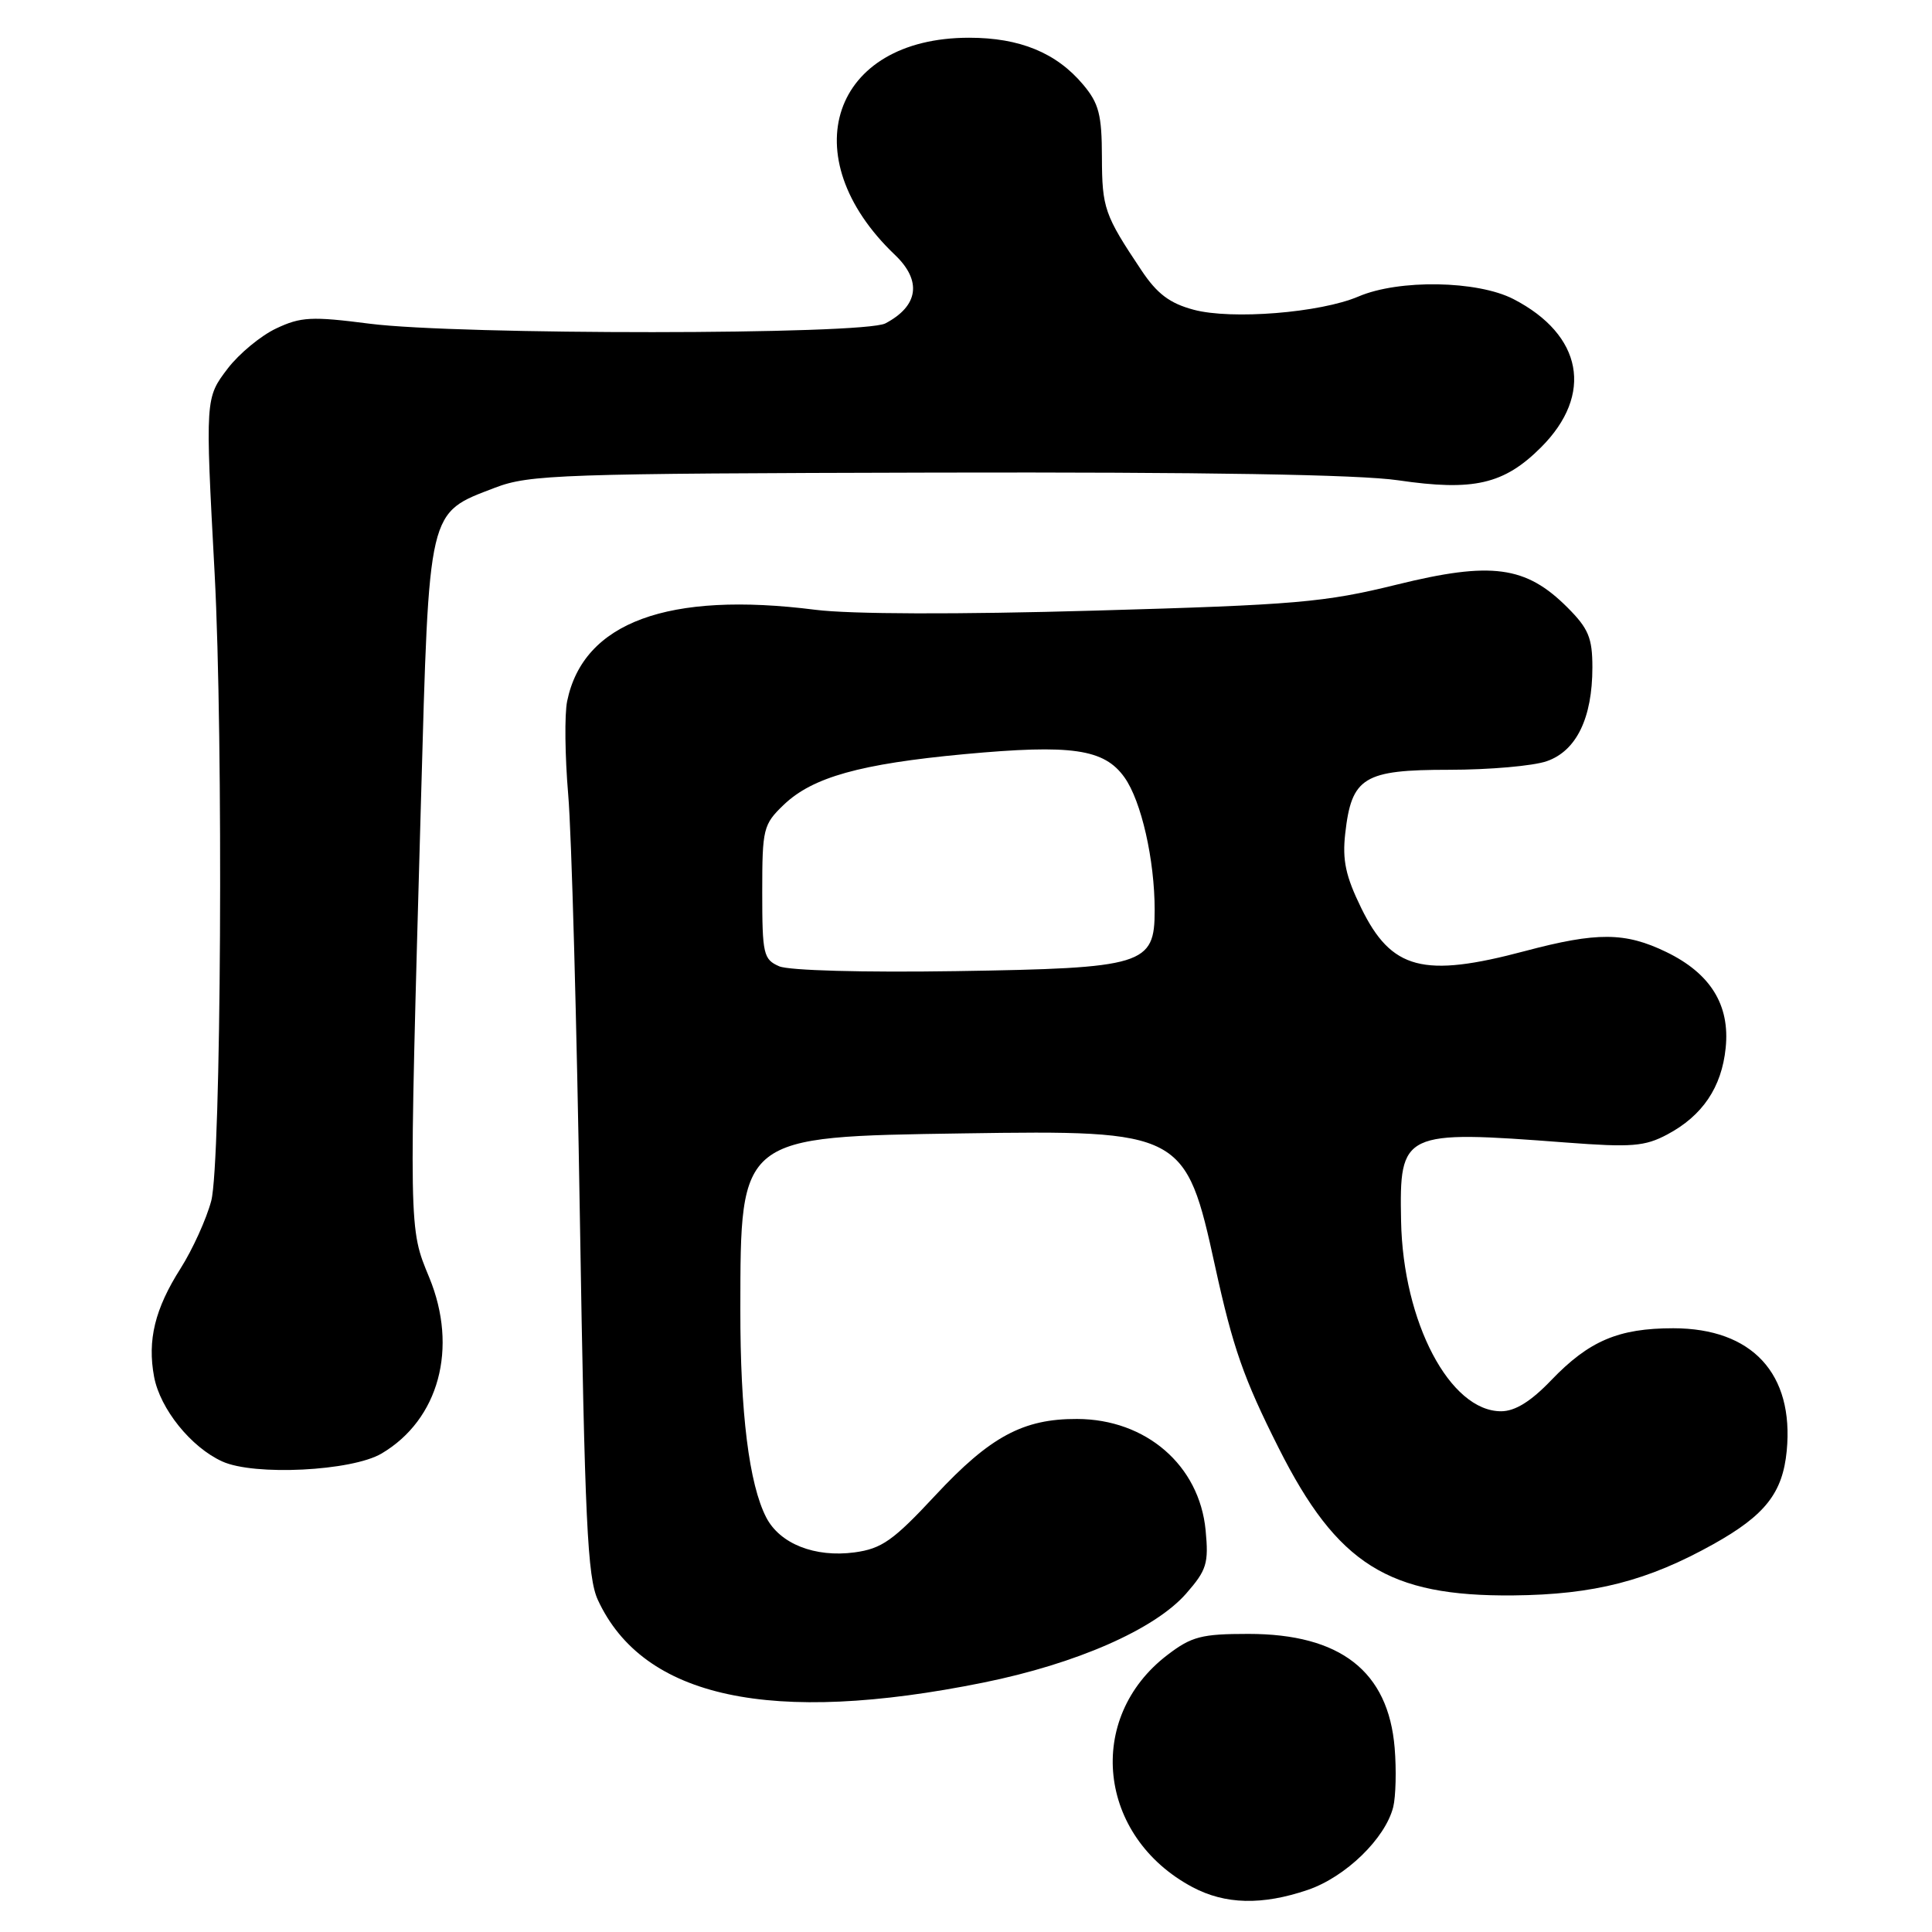 <?xml version="1.0" encoding="UTF-8" standalone="no"?>
<!DOCTYPE svg PUBLIC "-//W3C//DTD SVG 1.1//EN" "http://www.w3.org/Graphics/SVG/1.1/DTD/svg11.dtd" >
<svg xmlns="http://www.w3.org/2000/svg" xmlns:xlink="http://www.w3.org/1999/xlink" version="1.1" viewBox="0 0 256 256">
 <g >
 <path fill="currentColor"
d=" M 173.29 250.42 C 178.30 248.71 183.56 243.61 184.61 239.44 C 184.95 238.05 185.04 234.52 184.80 231.61 C 183.96 221.45 177.61 216.50 165.42 216.50 C 159.22 216.50 157.89 216.84 154.69 219.29 C 143.76 227.63 145.45 243.36 158.00 250.05 C 162.34 252.36 167.24 252.48 173.29 250.42 Z  M 130.31 222.95 C 142.62 220.46 152.99 215.91 157.16 211.17 C 159.90 208.04 160.17 207.16 159.75 202.76 C 158.92 194.16 151.86 188.05 142.72 188.02 C 135.58 187.99 131.20 190.35 123.96 198.12 C 118.35 204.15 116.83 205.21 113.23 205.70 C 107.98 206.40 103.34 204.57 101.53 201.07 C 99.26 196.67 98.08 187.22 98.10 173.50 C 98.12 150.47 97.92 150.63 127.62 150.18 C 156.66 149.74 157.12 149.98 161.01 167.81 C 163.37 178.59 164.78 182.63 169.43 191.87 C 177.20 207.30 183.97 211.55 200.50 211.40 C 211.24 211.30 218.31 209.48 227.05 204.60 C 233.90 200.77 236.21 197.82 236.75 192.25 C 237.73 182.02 232.18 176.01 221.72 176.00 C 214.47 176.00 210.56 177.66 205.55 182.88 C 202.84 185.71 200.75 187.00 198.90 187.00 C 192.12 187.00 185.91 175.20 185.65 161.79 C 185.42 149.93 185.82 149.74 207.50 151.39 C 216.19 152.05 217.95 151.91 220.93 150.32 C 225.59 147.84 228.13 144.08 228.66 138.86 C 229.25 133.17 226.65 128.98 220.78 126.14 C 215.35 123.51 211.62 123.48 202.07 126.02 C 188.59 129.61 184.37 128.50 180.37 120.32 C 178.31 116.11 177.85 113.99 178.25 110.44 C 179.09 102.98 180.69 102.00 192.01 102.00 C 197.34 102.00 203.17 101.49 204.96 100.86 C 208.88 99.50 211.00 95.14 211.00 88.43 C 211.00 84.52 210.48 83.28 207.69 80.49 C 202.18 74.98 197.63 74.37 185.10 77.46 C 175.48 79.83 171.76 80.15 145.04 80.91 C 126.88 81.43 112.70 81.39 108.04 80.80 C 88.52 78.32 77.29 82.46 75.15 92.91 C 74.79 94.66 74.86 100.22 75.29 105.29 C 75.73 110.36 76.43 135.65 76.84 161.50 C 77.49 201.60 77.84 209.01 79.22 212.00 C 85.23 225.01 102.18 228.64 130.31 222.95 Z  M 50.56 192.60 C 58.16 188.11 60.73 178.63 56.88 169.28 C 54.15 162.66 54.17 163.61 55.78 106.16 C 56.88 67.03 56.63 68.06 65.60 64.62 C 70.16 62.88 74.24 62.74 124.00 62.62 C 159.51 62.54 180.11 62.88 185.26 63.64 C 195.26 65.11 199.29 64.18 204.20 59.27 C 211.19 52.28 209.72 44.37 200.54 39.63 C 195.77 37.17 185.37 36.99 180.00 39.29 C 174.94 41.45 163.17 42.39 158.16 41.04 C 154.98 40.19 153.31 38.92 151.24 35.81 C 146.34 28.48 146.03 27.58 146.01 20.83 C 146.00 15.19 145.61 13.69 143.51 11.20 C 139.97 6.99 135.12 5.00 128.41 5.00 C 110.25 5.00 104.88 20.73 118.60 33.79 C 122.18 37.21 121.71 40.54 117.32 42.85 C 114.42 44.38 60.78 44.40 48.96 42.89 C 41.28 41.90 39.85 41.98 36.58 43.53 C 34.55 44.49 31.68 46.87 30.19 48.81 C 27.19 52.75 27.19 52.72 28.44 76.00 C 29.61 97.96 29.31 154.12 27.99 159.12 C 27.35 161.53 25.52 165.56 23.93 168.07 C 20.52 173.43 19.51 177.58 20.42 182.44 C 21.22 186.69 25.31 191.77 29.45 193.65 C 33.67 195.58 46.62 194.93 50.56 192.60 Z  M 103.25 128.04 C 101.16 127.13 101.00 126.44 101.00 118.22 C 101.00 109.79 101.13 109.25 103.86 106.63 C 107.68 102.98 113.97 101.22 127.78 99.93 C 142.02 98.61 146.31 99.23 149.00 103.01 C 151.23 106.14 153.00 113.92 153.00 120.61 C 153.00 127.87 151.62 128.29 126.66 128.68 C 114.38 128.87 104.56 128.60 103.25 128.04 Z "/>
</g>
</svg>